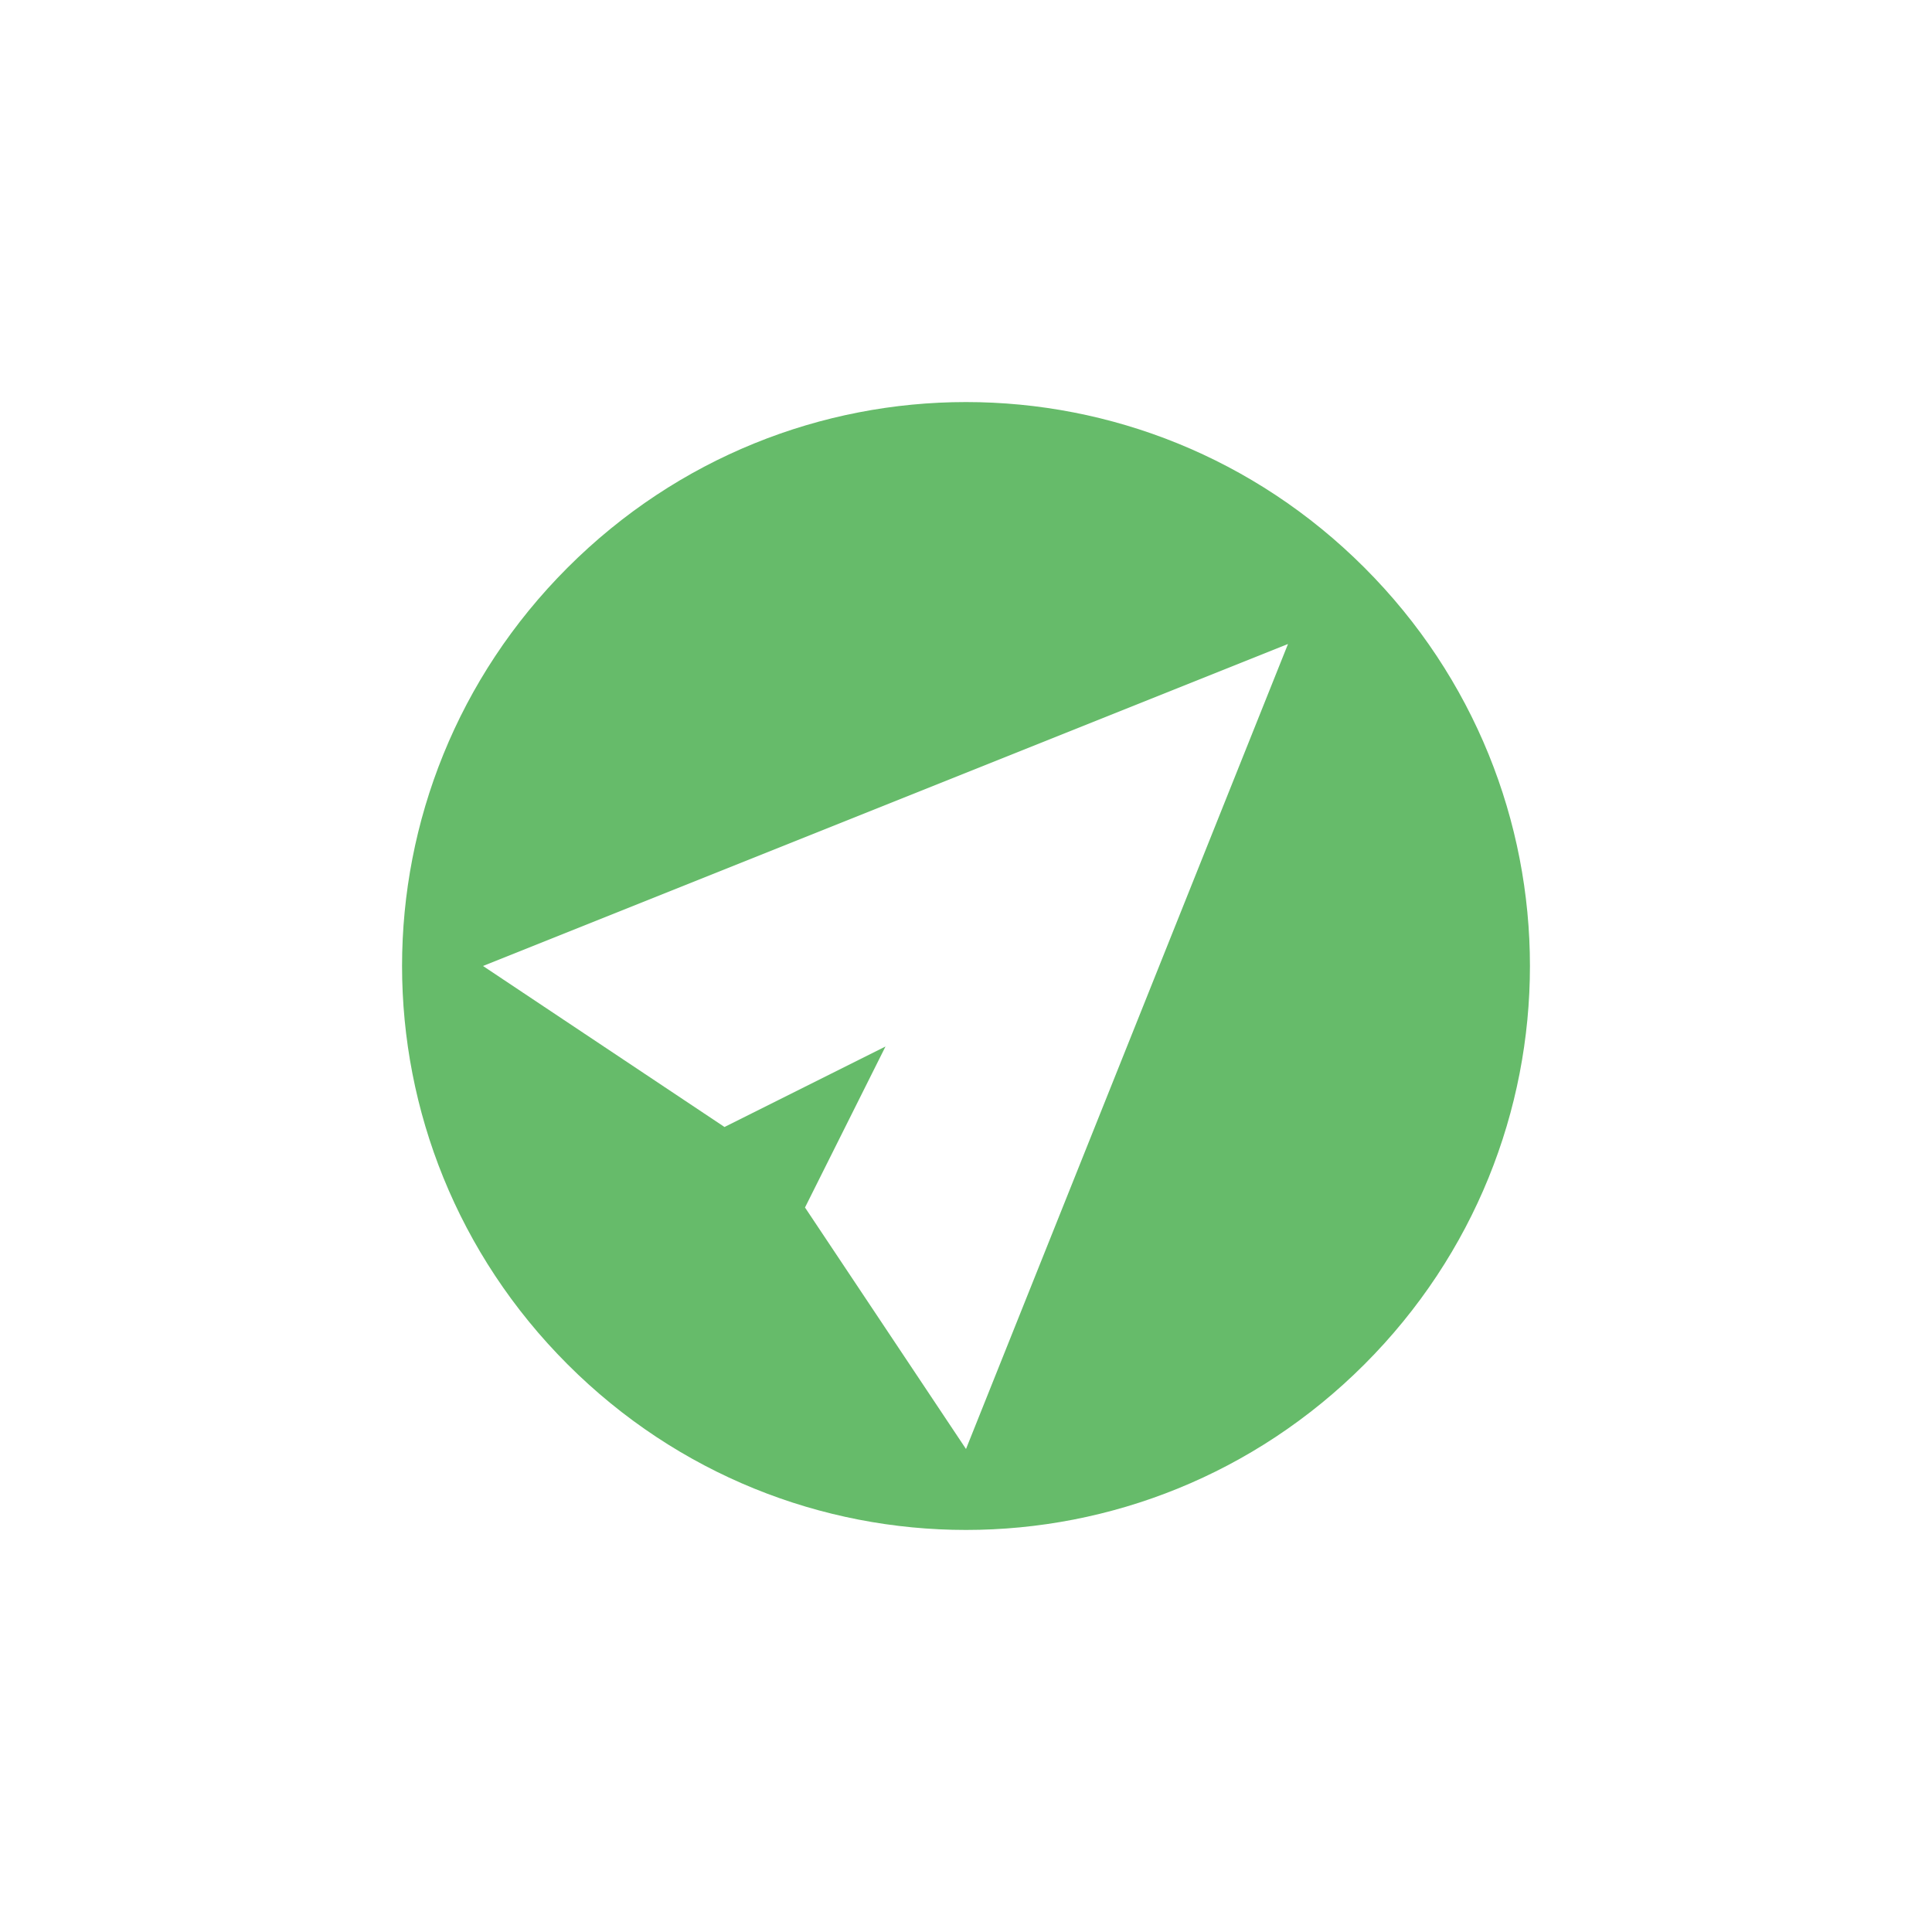 
<svg xmlns="http://www.w3.org/2000/svg" xmlns:xlink="http://www.w3.org/1999/xlink" width="24px" height="24px" viewBox="0 0 24 24" version="1.1">
<g id="surface1">
<path style=" stroke:none;fill-rule:nonzero;fill:rgb(40%,73.333%,41.569%);fill-opacity:1;" d="M 16.949 7.051 C 14.207 4.309 9.793 4.309 7.051 7.051 C 4.309 9.793 4.309 14.207 7.051 16.949 C 9.793 19.691 14.207 19.691 16.949 16.949 C 19.691 14.207 19.691 9.793 16.949 7.051 Z M 16 8 L 12 18 L 10 15 L 11 13 L 9 14 L 6 12 Z M 16 8 "/>
</g>
</svg>
